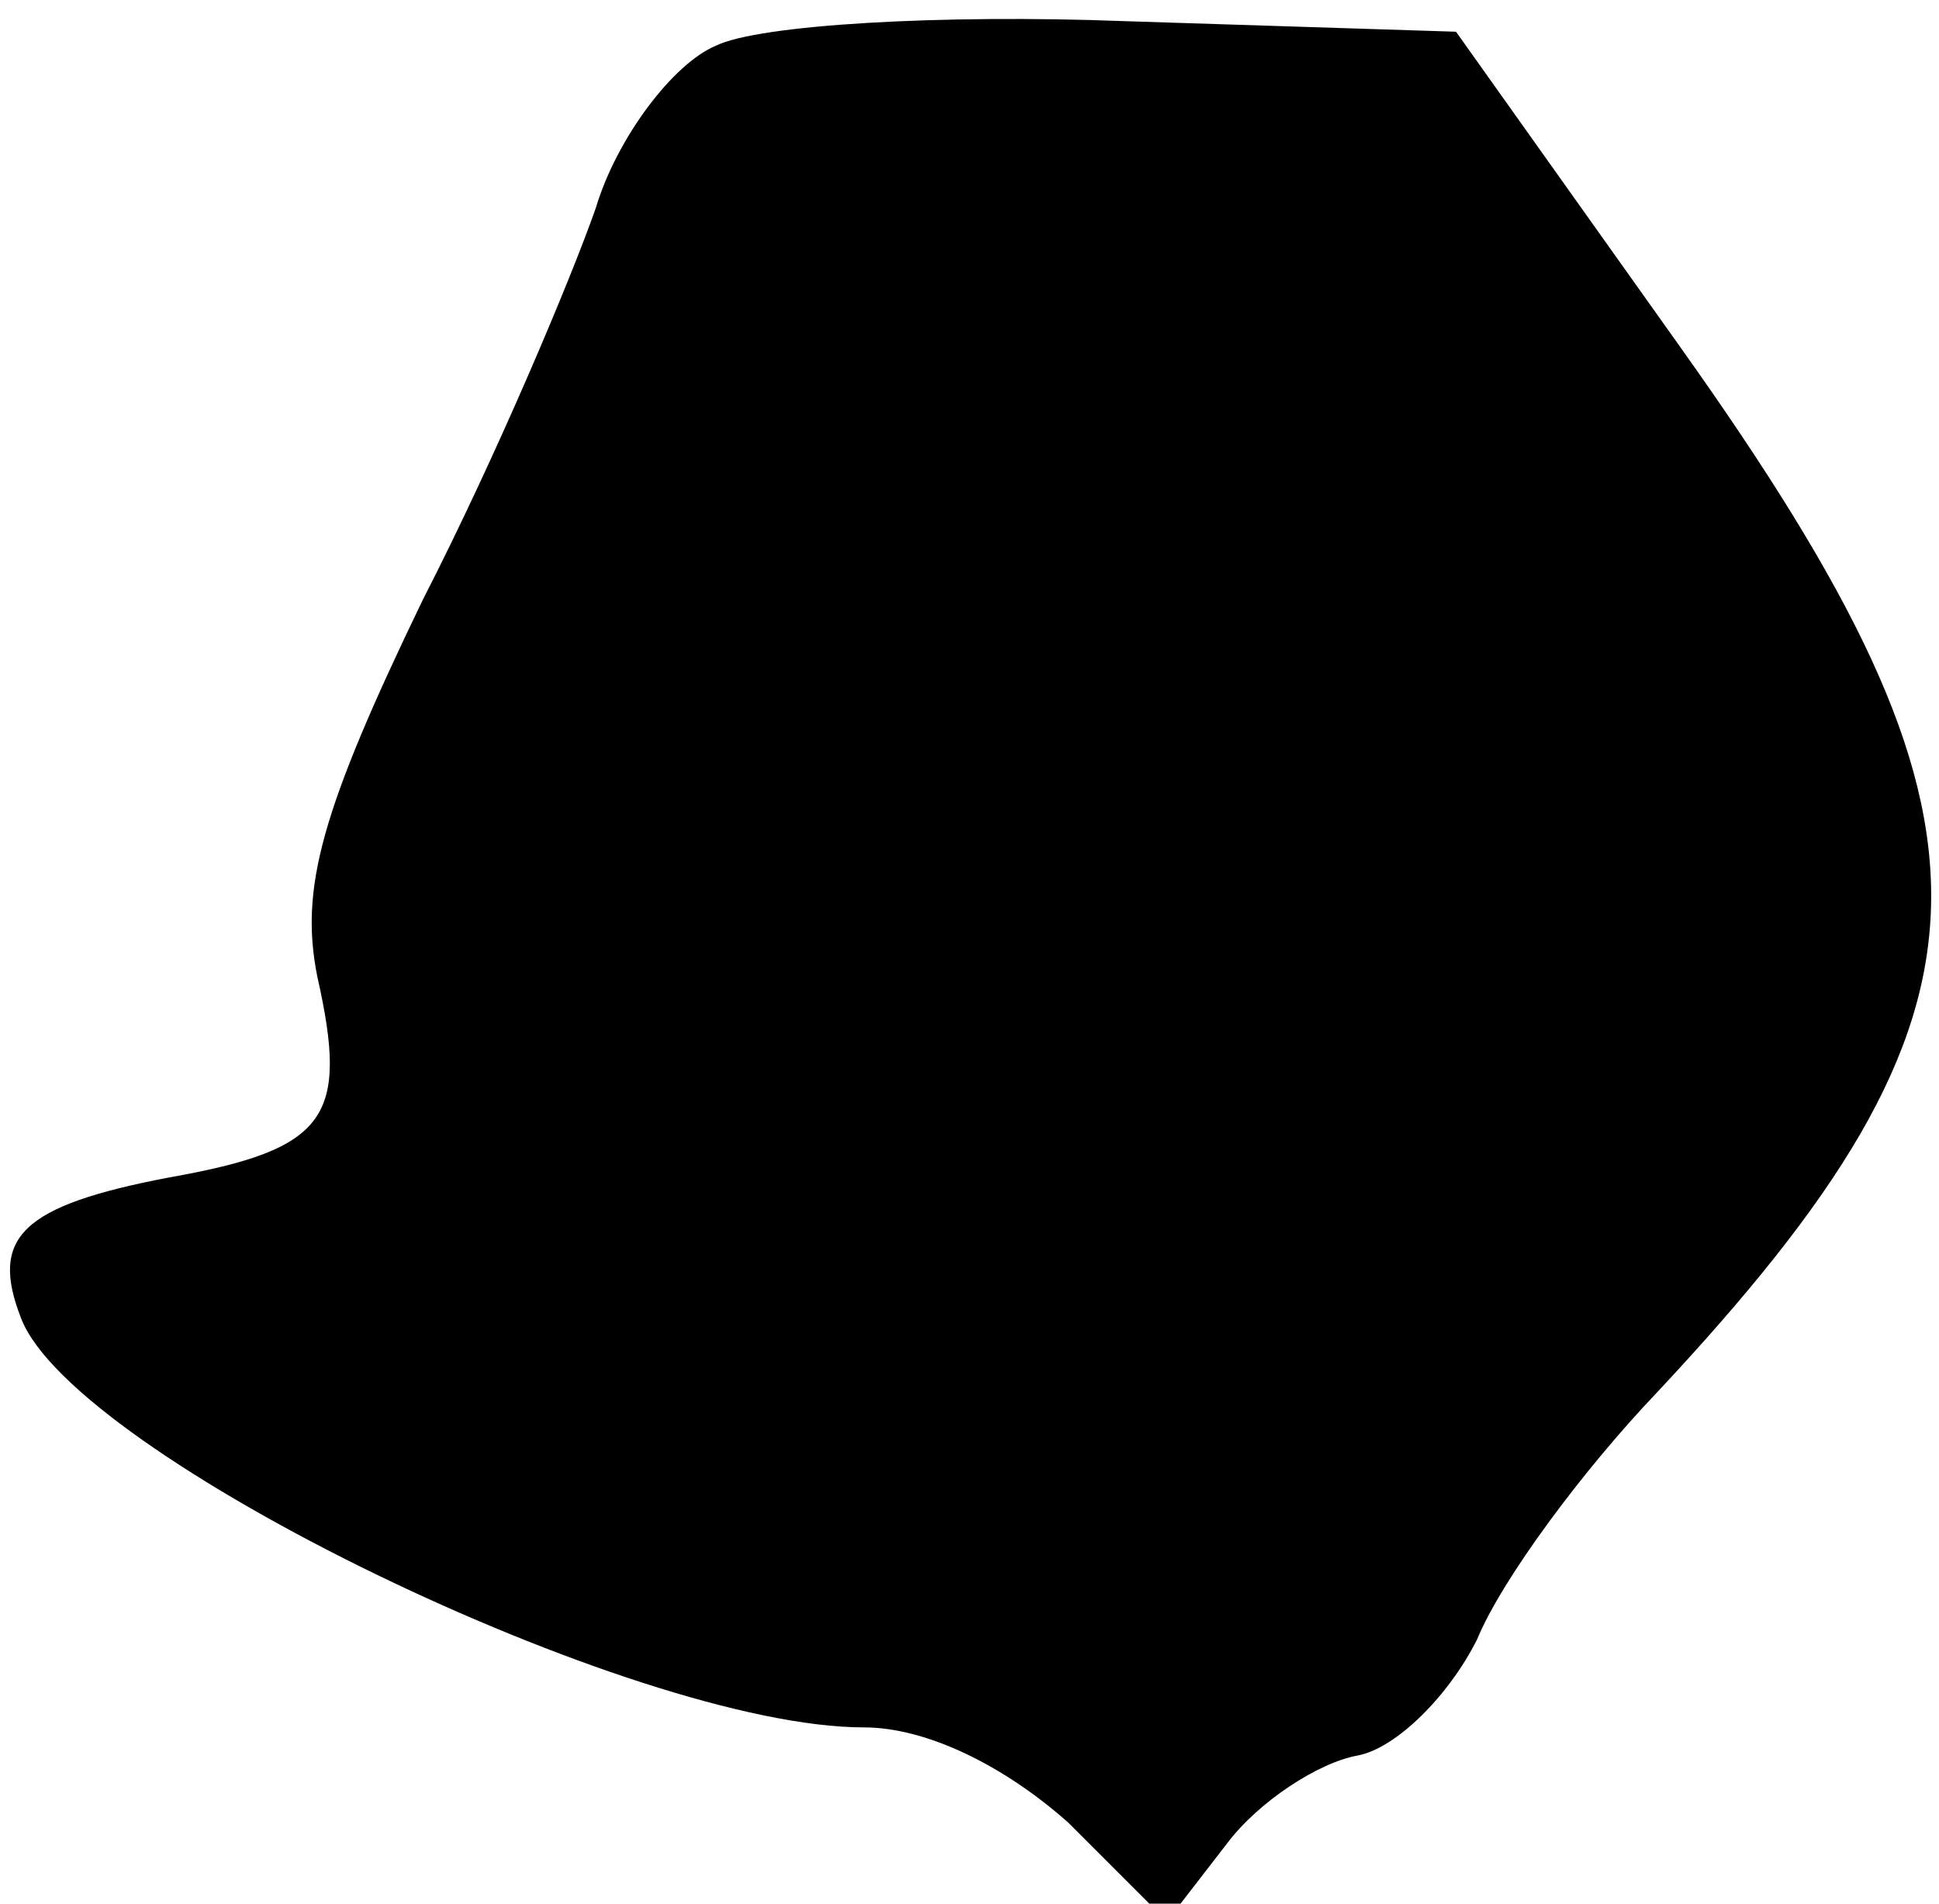 <?xml version="1.0" standalone="no"?>
<!DOCTYPE svg PUBLIC "-//W3C//DTD SVG 20010904//EN"
 "http://www.w3.org/TR/2001/REC-SVG-20010904/DTD/svg10.dtd">
<svg version="1.0" xmlns="http://www.w3.org/2000/svg"
 width="55pt" height="54pt" viewBox="0 0 55 54"
 preserveAspectRatio="xMidYMid meet">
<g transform="translate(0,54) scale(0.1,-0.1)"
fill="#000000" stroke="none">
<path fill="#000000" stroke="none" d="M203 527 c-12 -5 -28 -26 -34 -46 -7
-20 -28 -70 -49 -111 -29 -60 -35 -82 -30 -107 9 -40 3 -49 -42 -57 -42 -8
-51 -17 -42 -40 15 -39 174 -116 239 -116 18 0 40 -11 58 -27 l28 -28 17 22
c9 12 26 23 37 25 11 2 26 17 34 33 7 17 30 48 51 70 102 109 103 161 7 296
l-64 90 -94 3 c-52 2 -104 -1 -116 -7z"/>
</g>
</svg>
